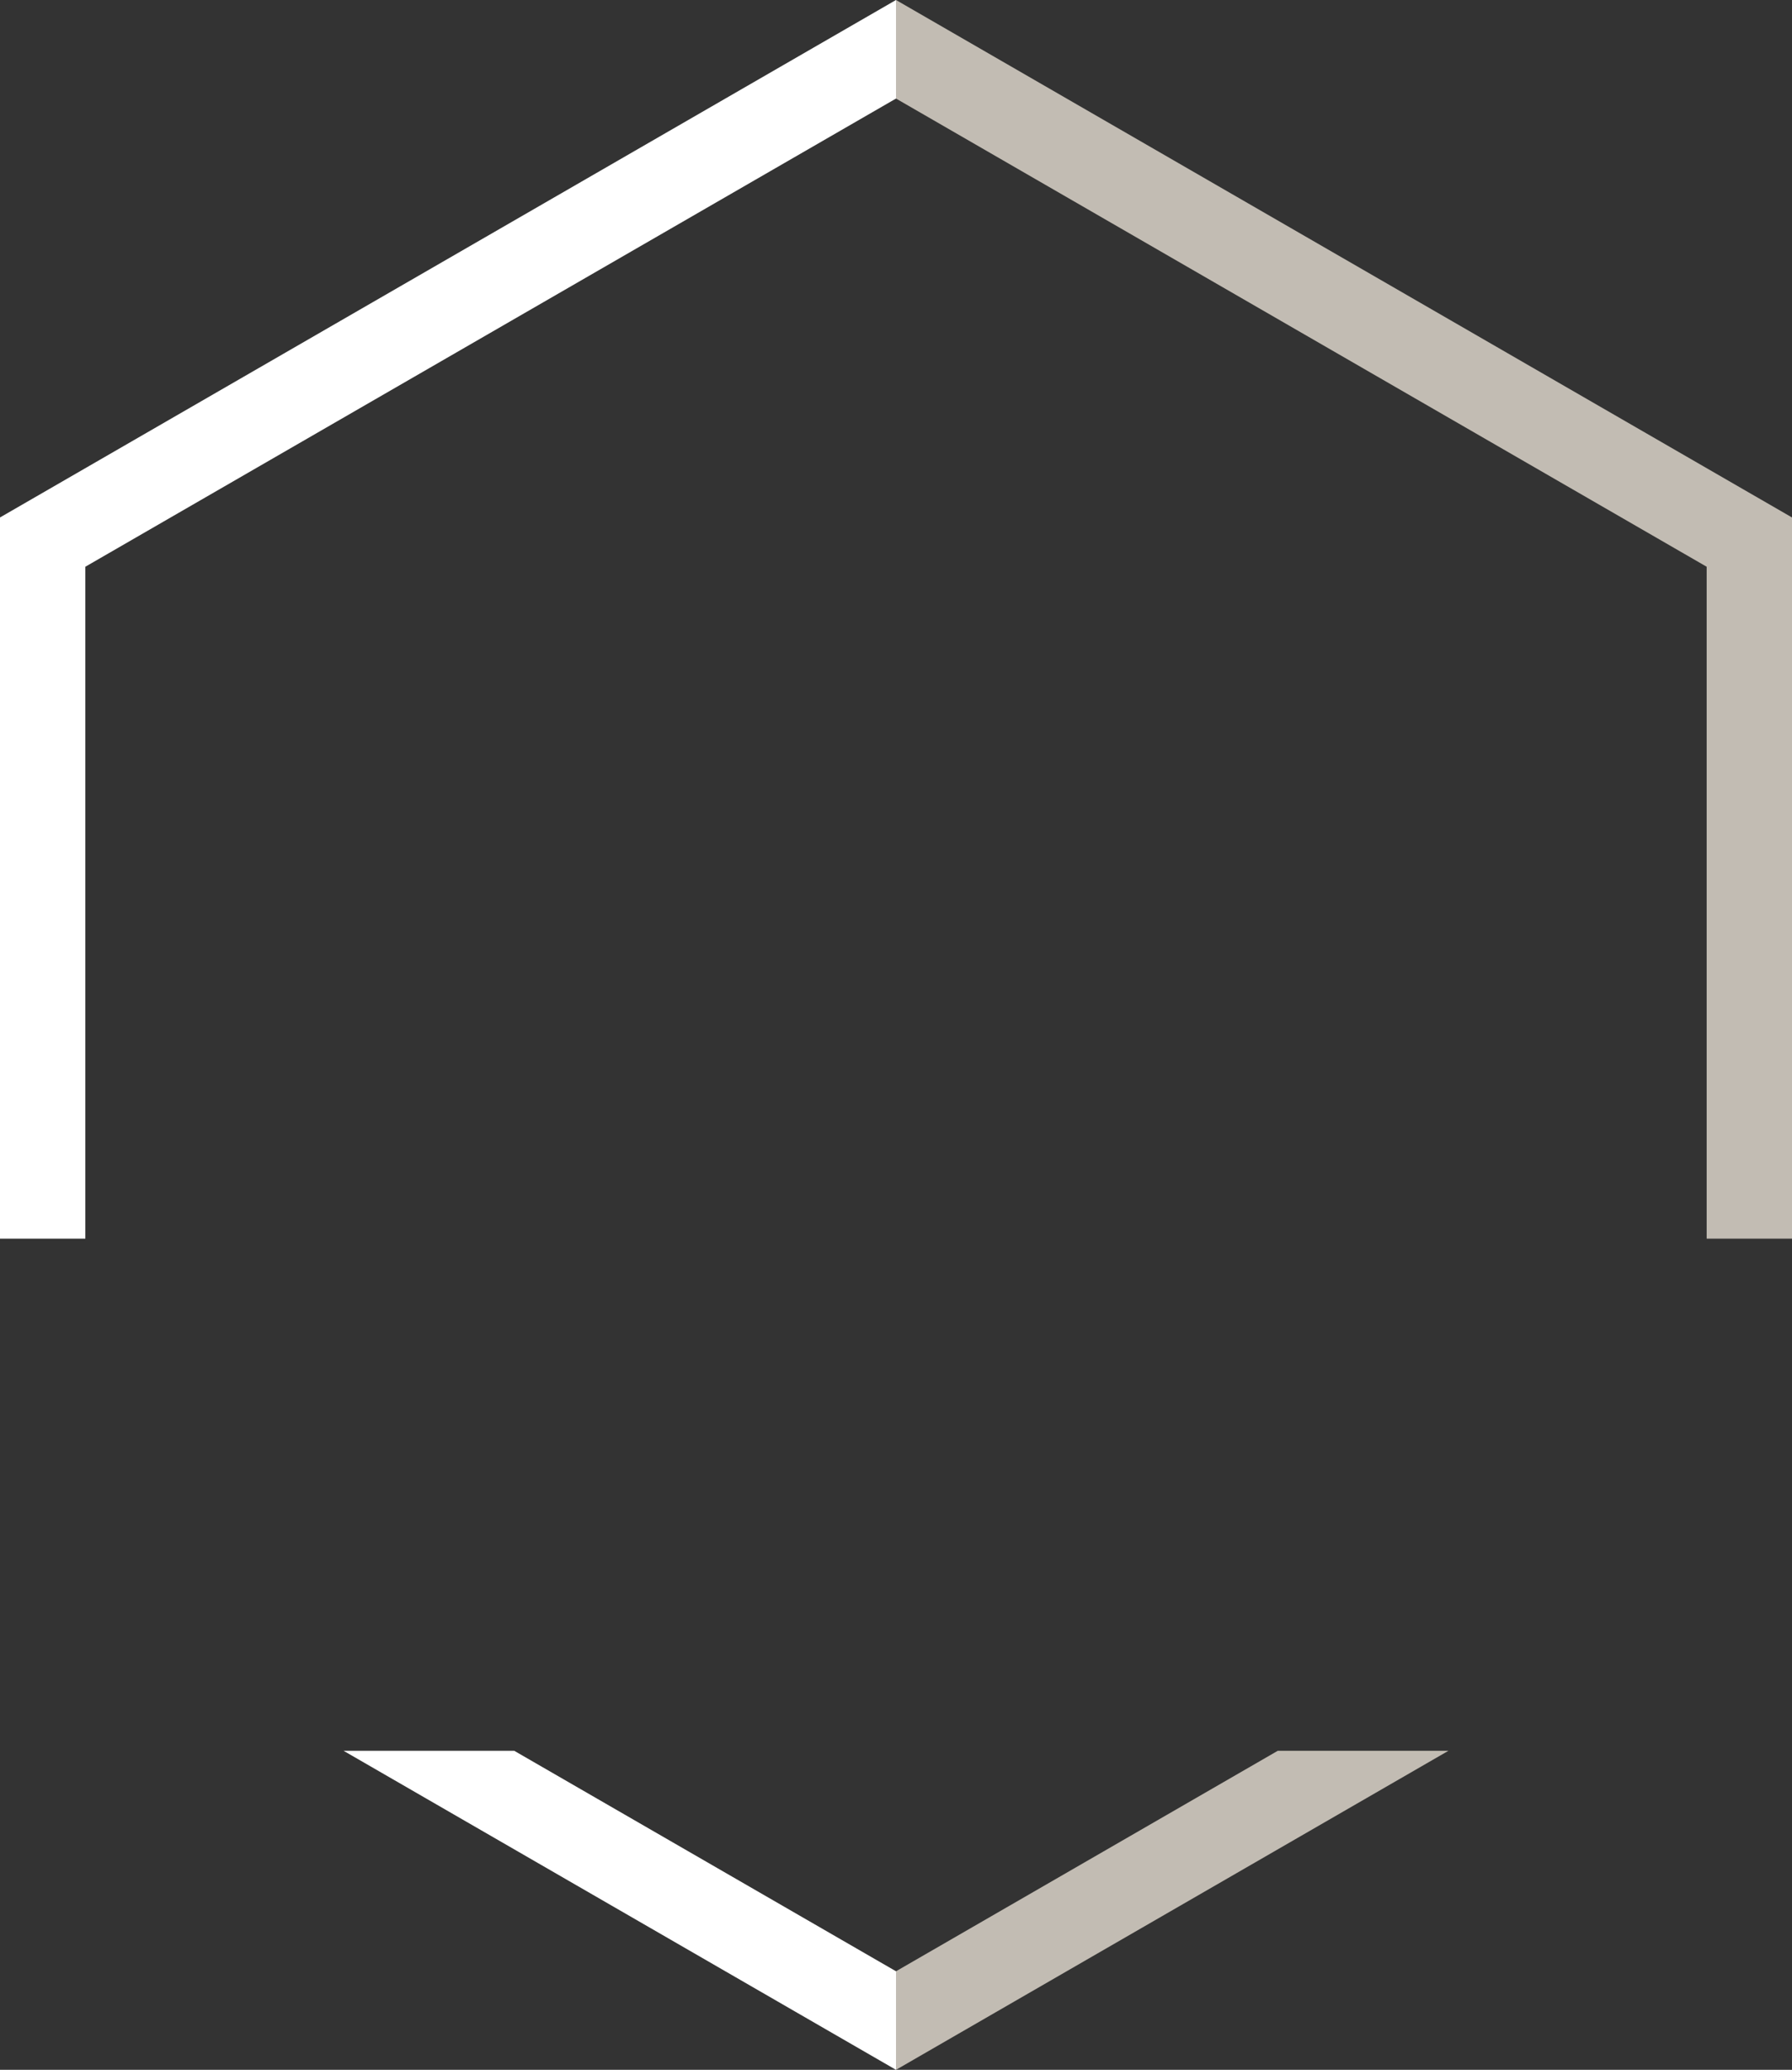 <svg version="1.1" id="图层_1" x="0px" y="0px" width="242.486px" height="280px" viewBox="0 0 242.486 280" enable-background="new 0 0 242.486 280" xml:space="preserve" xmlns="http://www.w3.org/2000/svg" xmlns:xlink="http://www.w3.org/1999/xlink" xmlns:xml="http://www.w3.org/XML/1998/namespace">
  <rect x="0" y="0" width="242.486" height="280" fill="#333333" stroke="none"/>
  <path fill="#C2BCB3" d="M121.243,13.333l-5.5-5.083l5.5-8.25l121.243,70v97.558h-11.547V76.667L121.243,13.333z M121.243,266.668
	l-5.5,6.082l5.5,7.25l74.756-43.16h-23.094L121.243,266.668z" class="color c1"/>
  <path fill="#FFFFFF" d="M11.547,167.559H0V70L121.243,0v13.333L11.547,76.667V167.559z M69.581,236.84H46.487L121.243,280v-13.333
	L69.581,236.84z" class="color c2"/>
</svg>